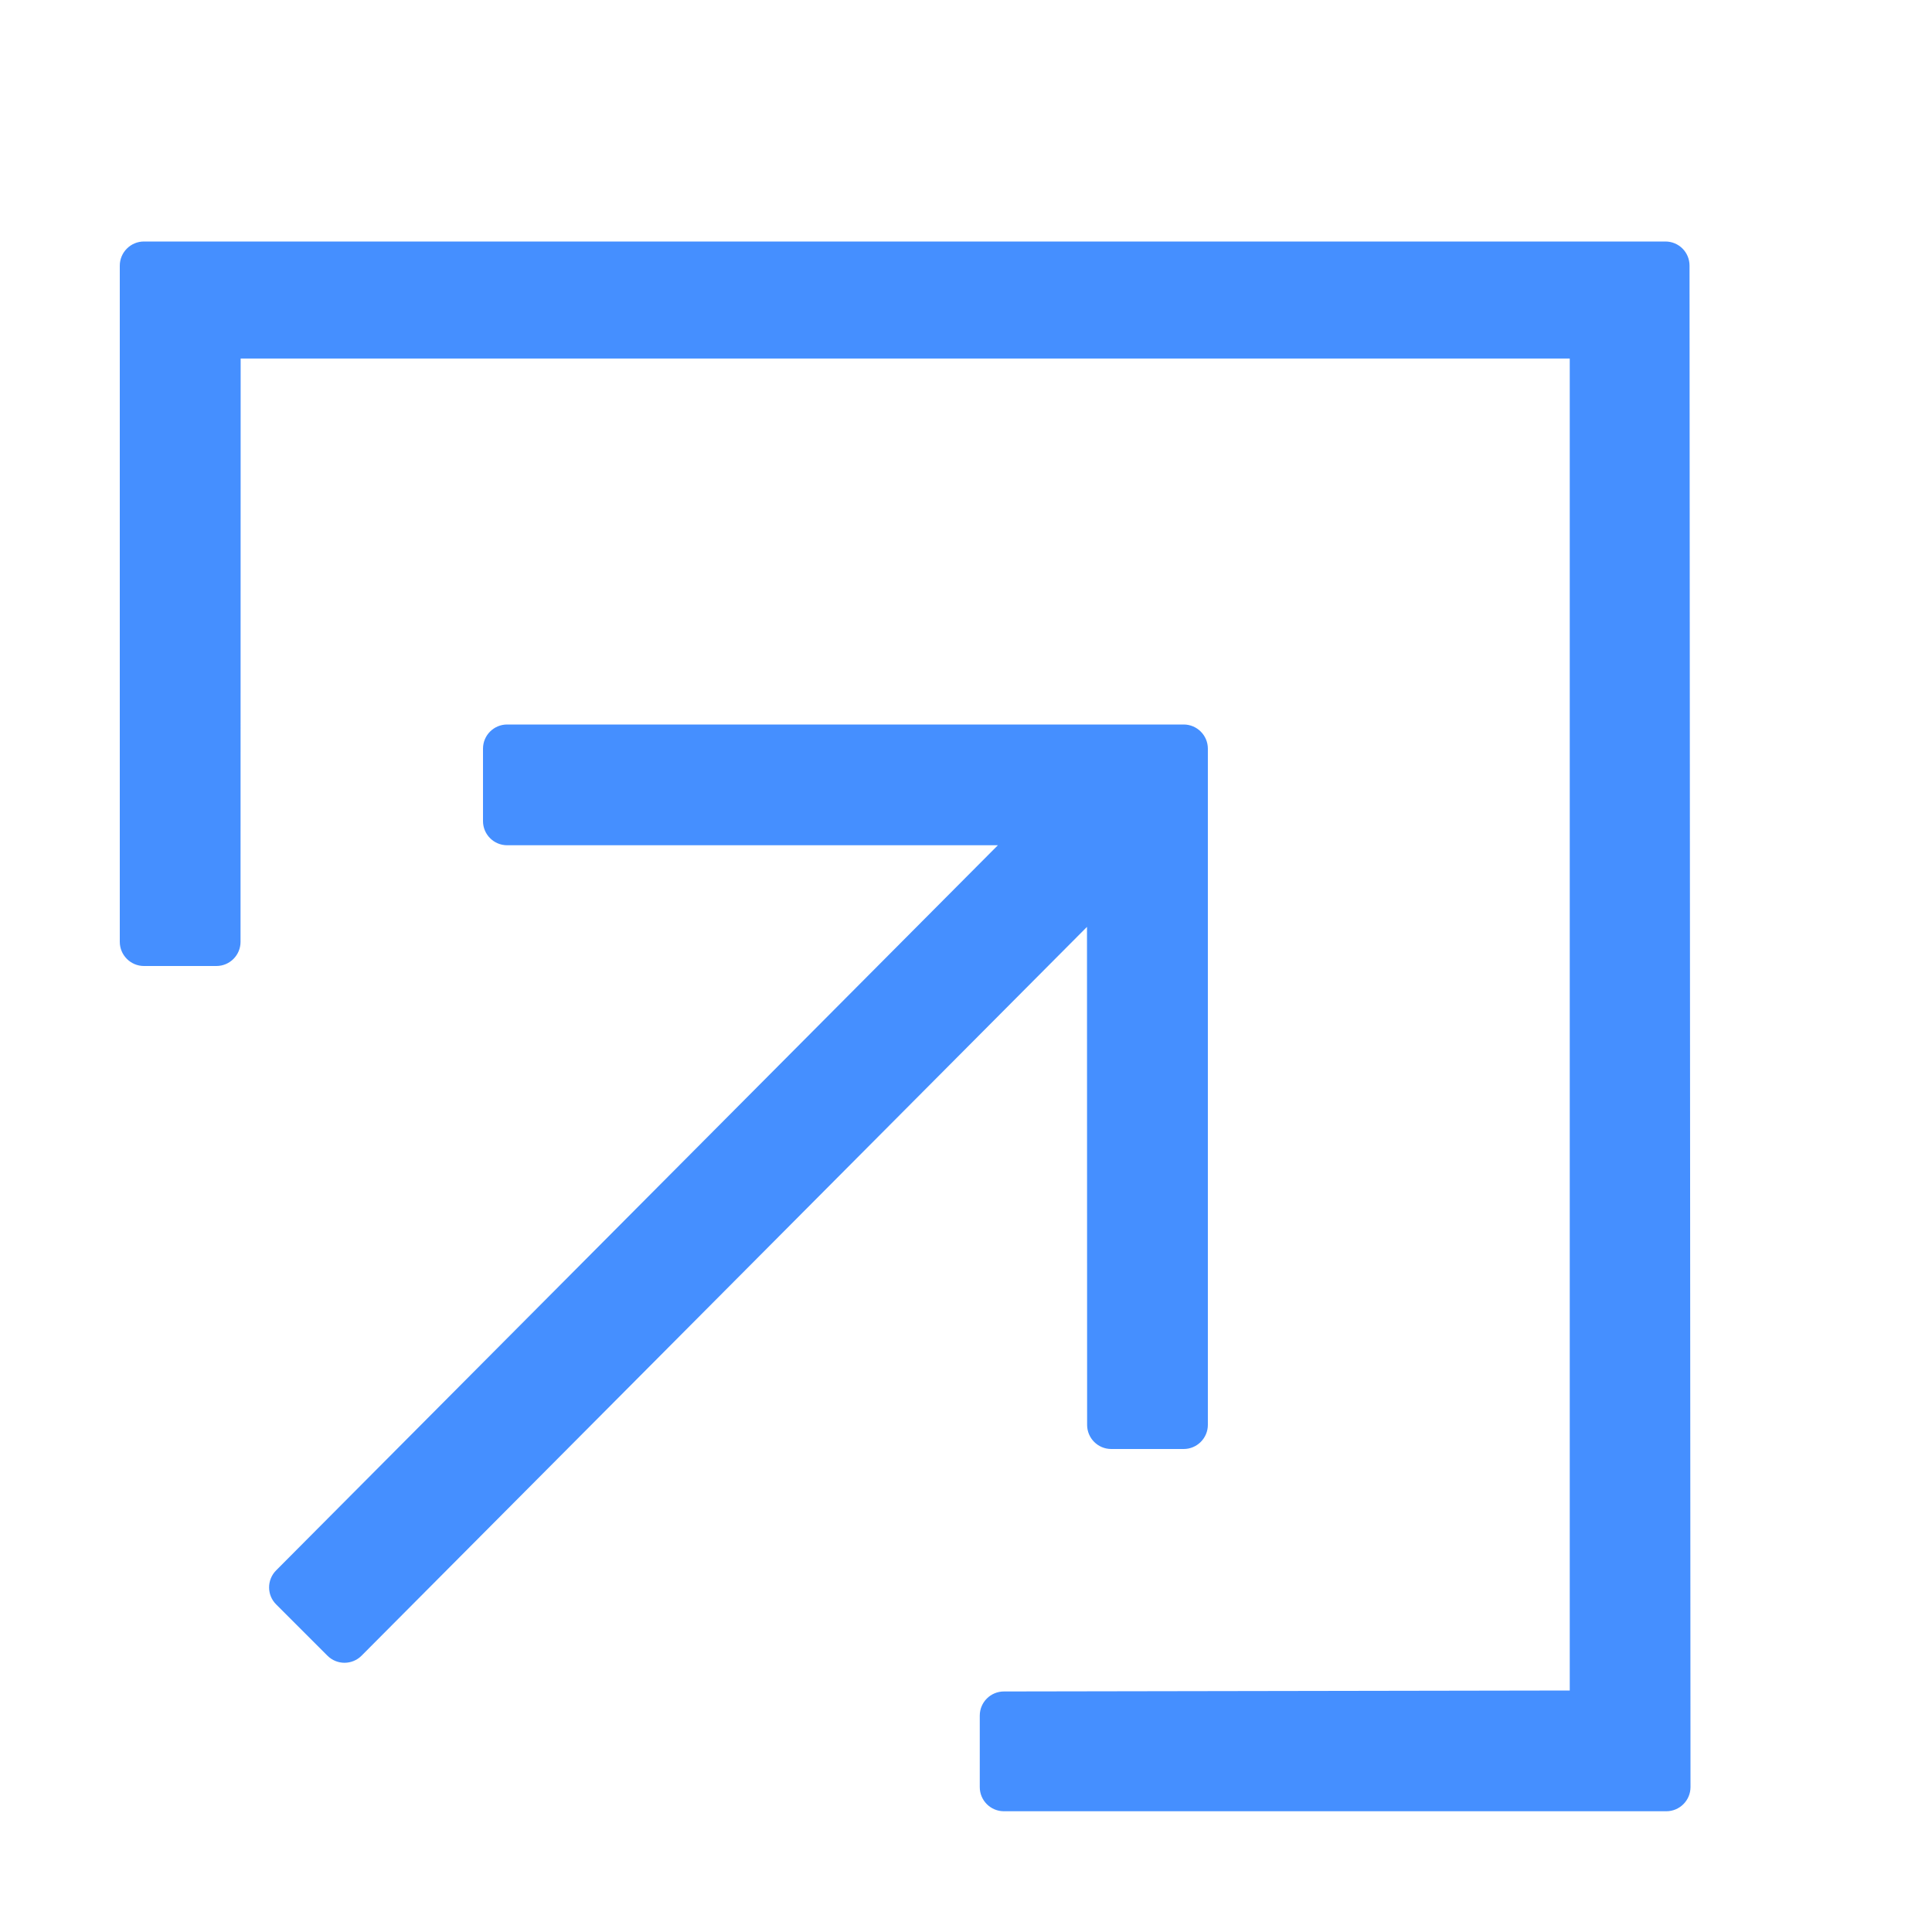 <svg xmlns="http://www.w3.org/2000/svg" xmlns:xlink="http://www.w3.org/1999/xlink" fill="none" version="1.1" width="16" height="16" viewBox="0 0 16 16"><g><g><path d="M13.992,2.2L14,14.8C14,14.91,13.91,15,13.8,15L8.314,15C8.204,15,8.114,14.911,8.114,14.8L8.114,14.208C8.114,14.097,8.204,14.008,8.314,14.008L13,14L13,2.969L1.993,2.969L1.992,7.8C1.992,7.91,1.903,8,1.792,8L1.192,8C1.082,8,0.992,7.91,0.992,7.8L0.992,2.2C0.992,2.09,1.082,2,1.192,2L13.792,2C13.903,2,13.992,2.089,13.992,2.2ZM4.2,7L8.264,7L2.287,13.005C2.209,13.083,2.209,13.21,2.287,13.287L2.712,13.712C2.79,13.79,2.917,13.79,2.995,13.711L9.002,7.676L9.003,11.8C9.003,11.91,9.092,12,9.203,12L9.803,12C9.913,12,10.003,11.91,10.003,11.8L10.003,6.2C10.003,6.09,9.913,6,9.803,6L4.2,6C4.089,6,4,6.09,4,6.2L4,6.8C4,6.91,4.089,7,4.2,7Z" fill-rule="evenodd" fill="#458FFF" fill-opacity="1"/></g></g></svg>